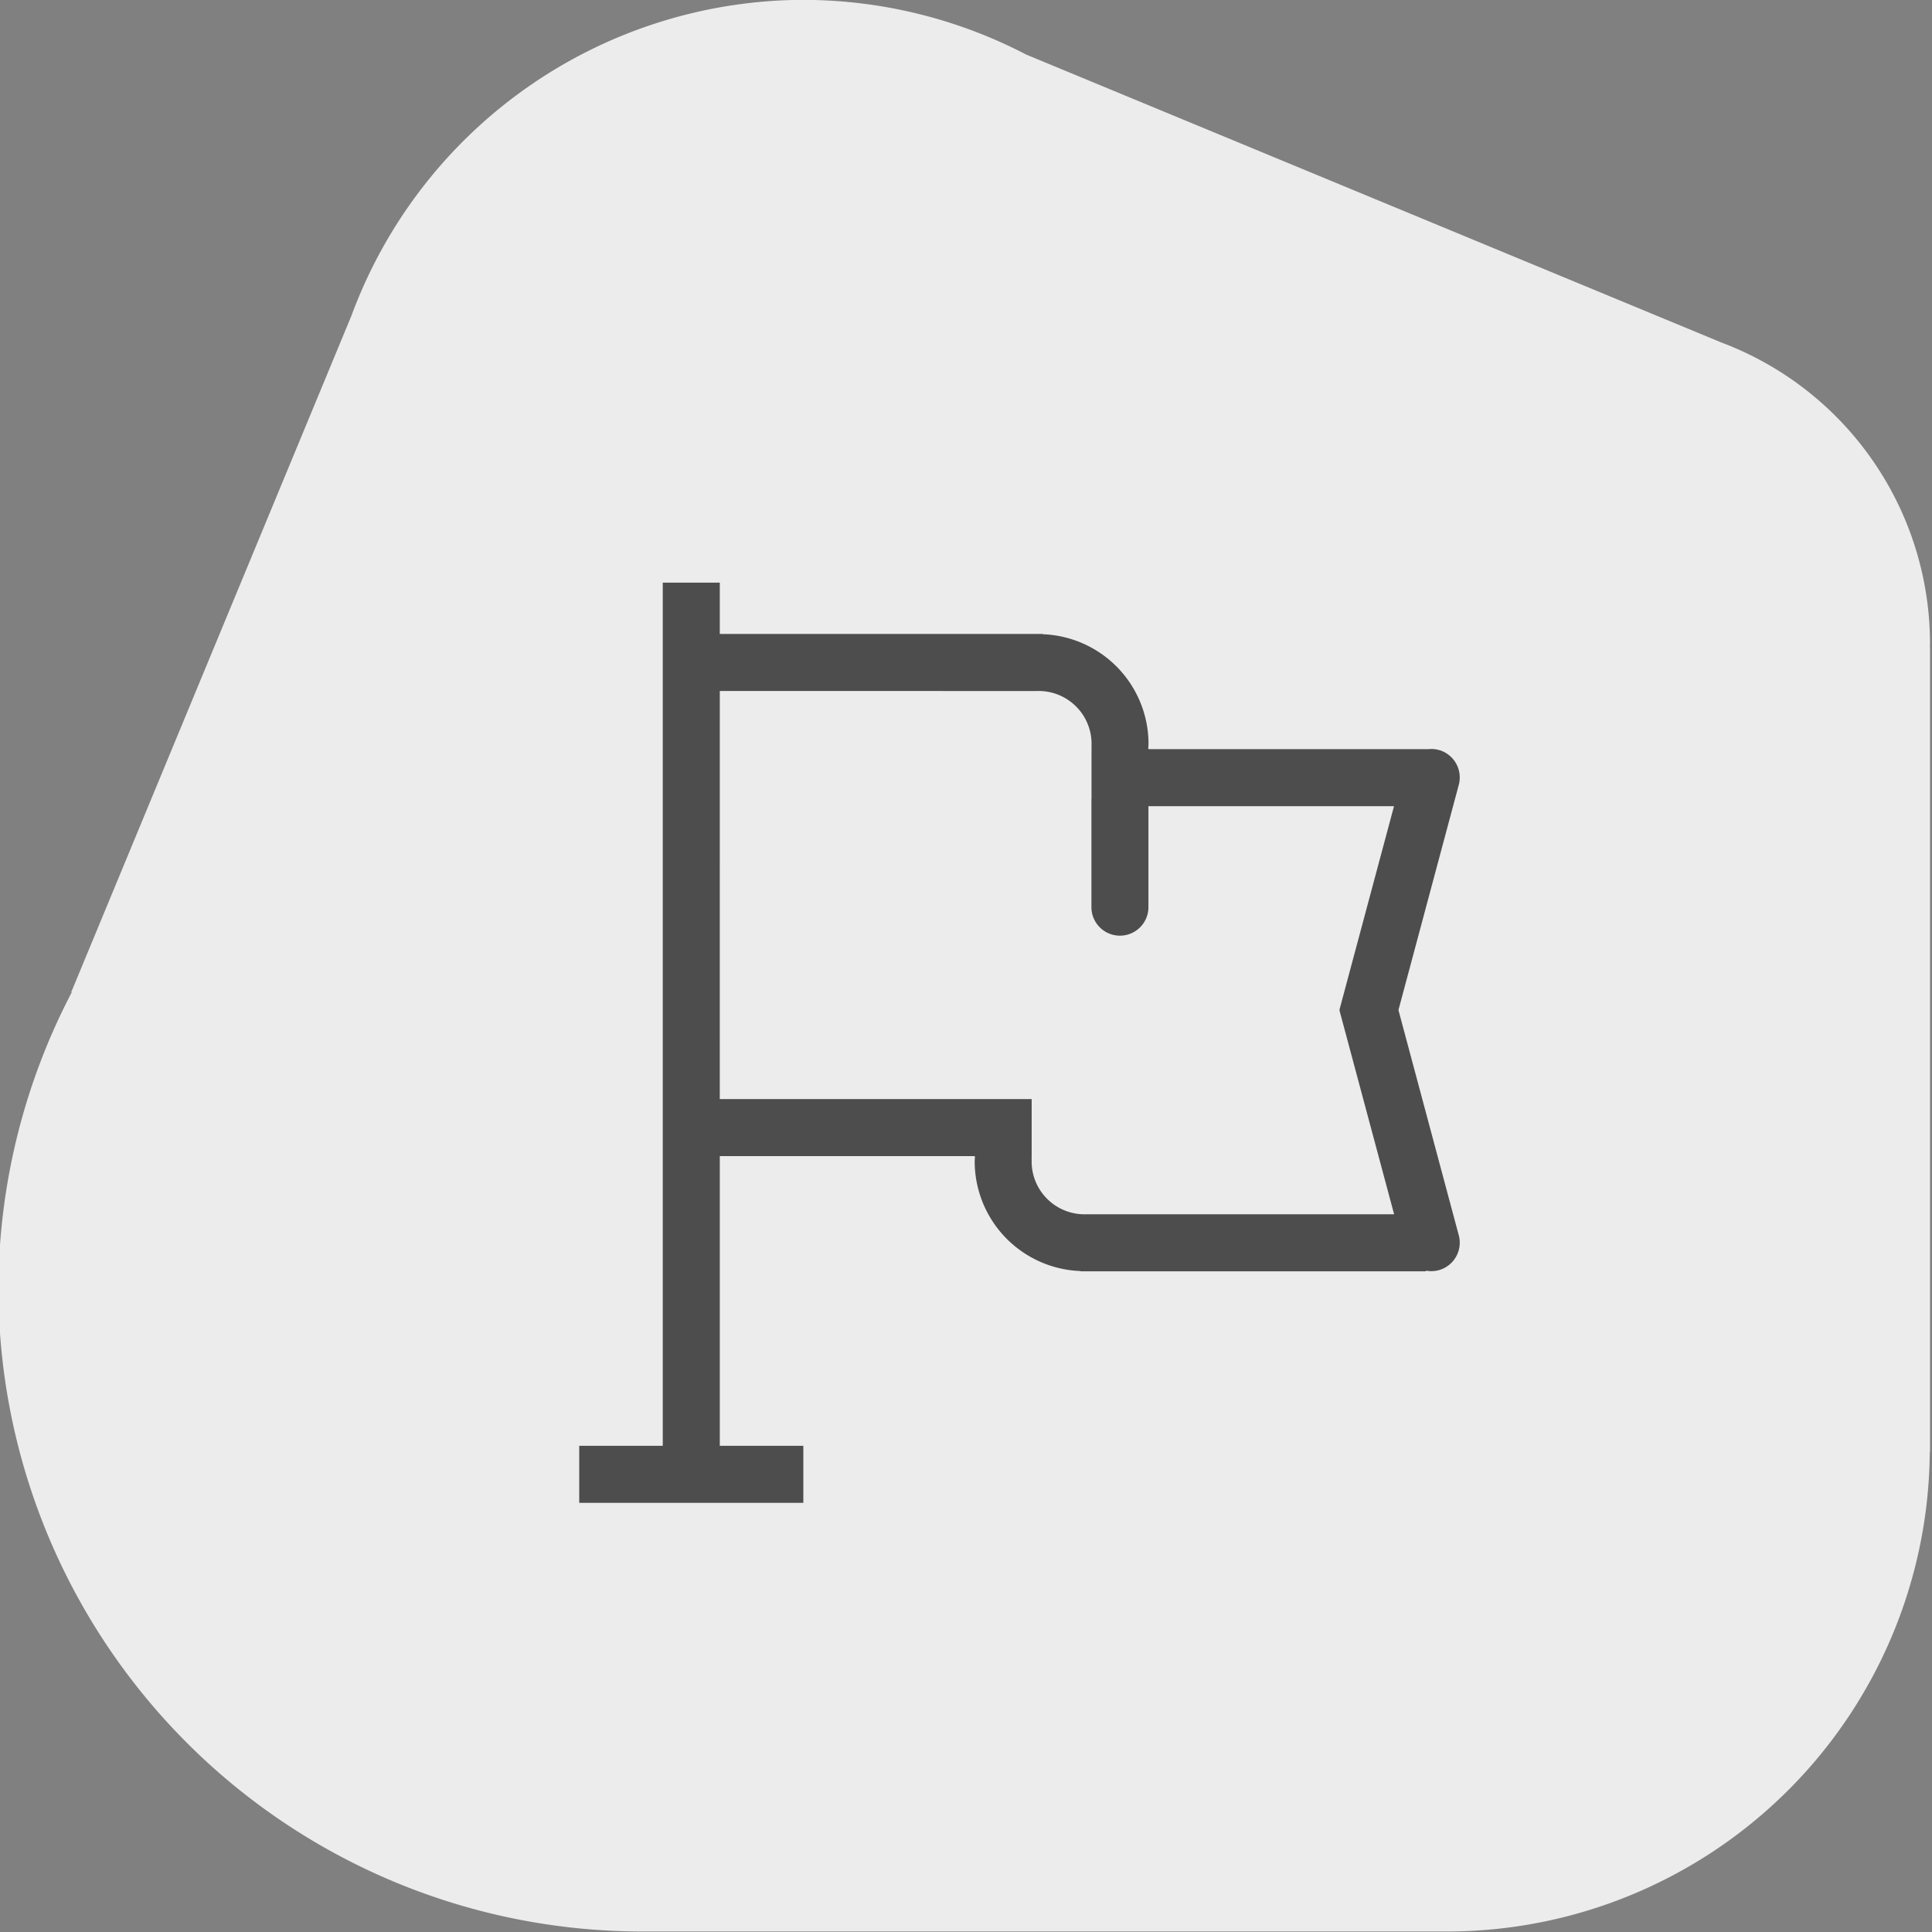 <?xml version="1.0" encoding="UTF-8" standalone="no"?>
<!-- Created with Inkscape (http://www.inkscape.org/) -->

<svg
   width="90"
   height="90"
   viewBox="0 0 90 90"
   version="1.1"
   id="svg1"
   inkscape:version="1.3.2 (091e20e, 2023-11-25, custom)"
   sodipodi:docname="registration.svg"
   xmlns:inkscape="http://www.inkscape.org/namespaces/inkscape"
   xmlns:sodipodi="http://sodipodi.sourceforge.net/DTD/sodipodi-0.dtd"
   xmlns="http://www.w3.org/2000/svg"
   xmlns:svg="http://www.w3.org/2000/svg">
  <rect x="0" y="0" width="90" height="90" fill="#808080" stroke="none"/>
  <sodipodi:namedview
     id="namedview1"
     pagecolor="#ffffff"
     bordercolor="#000000"
     borderopacity="0.25"
     inkscape:showpageshadow="2"
     inkscape:pageopacity="0.0"
     inkscape:pagecheckerboard="0"
     inkscape:deskcolor="#d1d1d1"
     inkscape:document-units="px"
     inkscape:zoom="3.9878868"
     inkscape:cx="112.21482"
     inkscape:cy="42.629094"
     inkscape:window-width="1920"
     inkscape:window-height="1018"
     inkscape:window-x="-6"
     inkscape:window-y="-6"
     inkscape:window-maximized="1"
     inkscape:current-layer="g135" />
  <defs
     id="defs1" />
  <g
     inkscape:label="Layer 1"
     inkscape:groupmode="layer"
     id="layer1">
    <g
       id="g135"
       transform="matrix(0.945,0,0,0.945,-531.53,540.594)">
      <g
         id="g77-7-0"
         transform="matrix(1.058,0,0,1.058,78.267,-370.129)"
         style="fill:#ececec;fill-opacity:1">
        <g
           id="g72-0-2-8"
           transform="translate(-5.431,24.85)"
           style="fill:#ececec;fill-opacity:1">
          <g
             id="g68-0-9-5-8-7"
             transform="translate(108.341,-20.34)"
             style="fill:#ececec;fill-opacity:1">
            <path
               id="path44-6-4-7-05-6-0-4-6-8-7-8-3"
               style="fill:#ececec;fill-opacity:1;stroke-width:0.93"
               inkscape:transform-center-x="-0.1984375"
               inkscape:transform-center-y="-0.099218749"
               d="m 392.168,-195.375 a 22.5,22.5 0 0 0 -21.047,14.711 l -13.057,31.522 0.023,0.009 a 30,30 0 0 0 -3.418,13.758 30,30 0 0 0 29.991,30 v 5.2e-4 h 37.488 v -0.002 a 22.5,22.5 0 0 0 0.021,0.002 22.5,22.5 0 0 0 22.489,-22.347 h 0.011 v -37.52 h -0.009 a 15,15 0 0 0 0.009,-0.132 15,15 0 0 0 -9.725,-14.038 l -32.384,-13.413 a 22.5,22.5 0 0 0 -10.392,-2.549 z" />
          </g>
        </g>
      </g>
      <path
         id="rect5-9-0-1-1-8-7-9-7-4-3-3-1-2-1-8-2-9-6"
         style="fill:#4d4d4d;fill-opacity:1;fill-rule:evenodd;stroke-width:0.205"
         d="m 595.137,-543.335 v 42.549 h -4.118 v 2.811 h 11.047 v -2.811 h -4.118 v -14.281 h 12.565 v 0.022 h 0.015 a 5.415,5.415 0 0 0 -0.015,0.242 5.415,5.415 0 0 0 5.219,5.402 v 0.013 h 17.023 v -0.033 a 1.405,1.405 0 0 0 0.628,-0.021 1.405,1.405 0 0 0 0.993,-1.721 1.405,1.405 0 0 0 -0.007,-0.019 l 0.002,-5e-4 -2.969,-11.084 2.969,-11.083 -0.002,-5e-4 a 1.405,1.405 0 0 0 0.007,-0.019 1.405,1.405 0 0 0 -0.993,-1.721 1.405,1.405 0 0 0 -0.511,-0.037 h -13.789 v -0.022 h -0.016 a 5.415,5.415 0 0 0 0.015,-0.242 5.415,5.415 0 0 0 -5.218,-5.402 v -0.013 h -15.916 v -2.531 z m 2.811,5.341 h 10.987 a 5.415,5.415 0 0 0 -5e-4,5e-4 h 4.616 v 0.002 a 2.607,2.607 0 0 1 0.073,-0.003 h 0.09 a 2.607,2.607 0 0 1 2.561,2.606 2.607,2.607 0 0 1 -0.006,0.055 h 0.005 v 0.186 h -0.002 v 2.482 h -0.004 v 5.306 h 0.002 a 1.405,1.405 0 0 0 -0.002,0.021 1.405,1.405 0 0 0 1.405,1.405 1.405,1.405 0 0 0 1.405,-1.405 1.405,1.405 0 0 0 -5e-4,-0.021 h 5e-4 v -4.956 h 0.004 12.102 l -2.668,9.956 a 0.275,0.275 0 0 0 -0.007,0.164 0.275,0.275 0 0 0 0.007,0.02 h -5e-4 l 2.674,9.977 h -10.53 a 5.415,5.415 0 0 0 5e-4,-5e-4 h -4.616 v -0.002 a 2.607,2.607 0 0 1 -0.073,0.003 h -0.059 a 2.607,2.607 0 0 1 -2.592,-2.606 2.607,2.607 0 0 1 0.006,-0.055 h -0.005 v -0.186 h 10e-4 v -2.832 H 611.453 597.947 Z" />
    </g>
  </g>
</svg>
